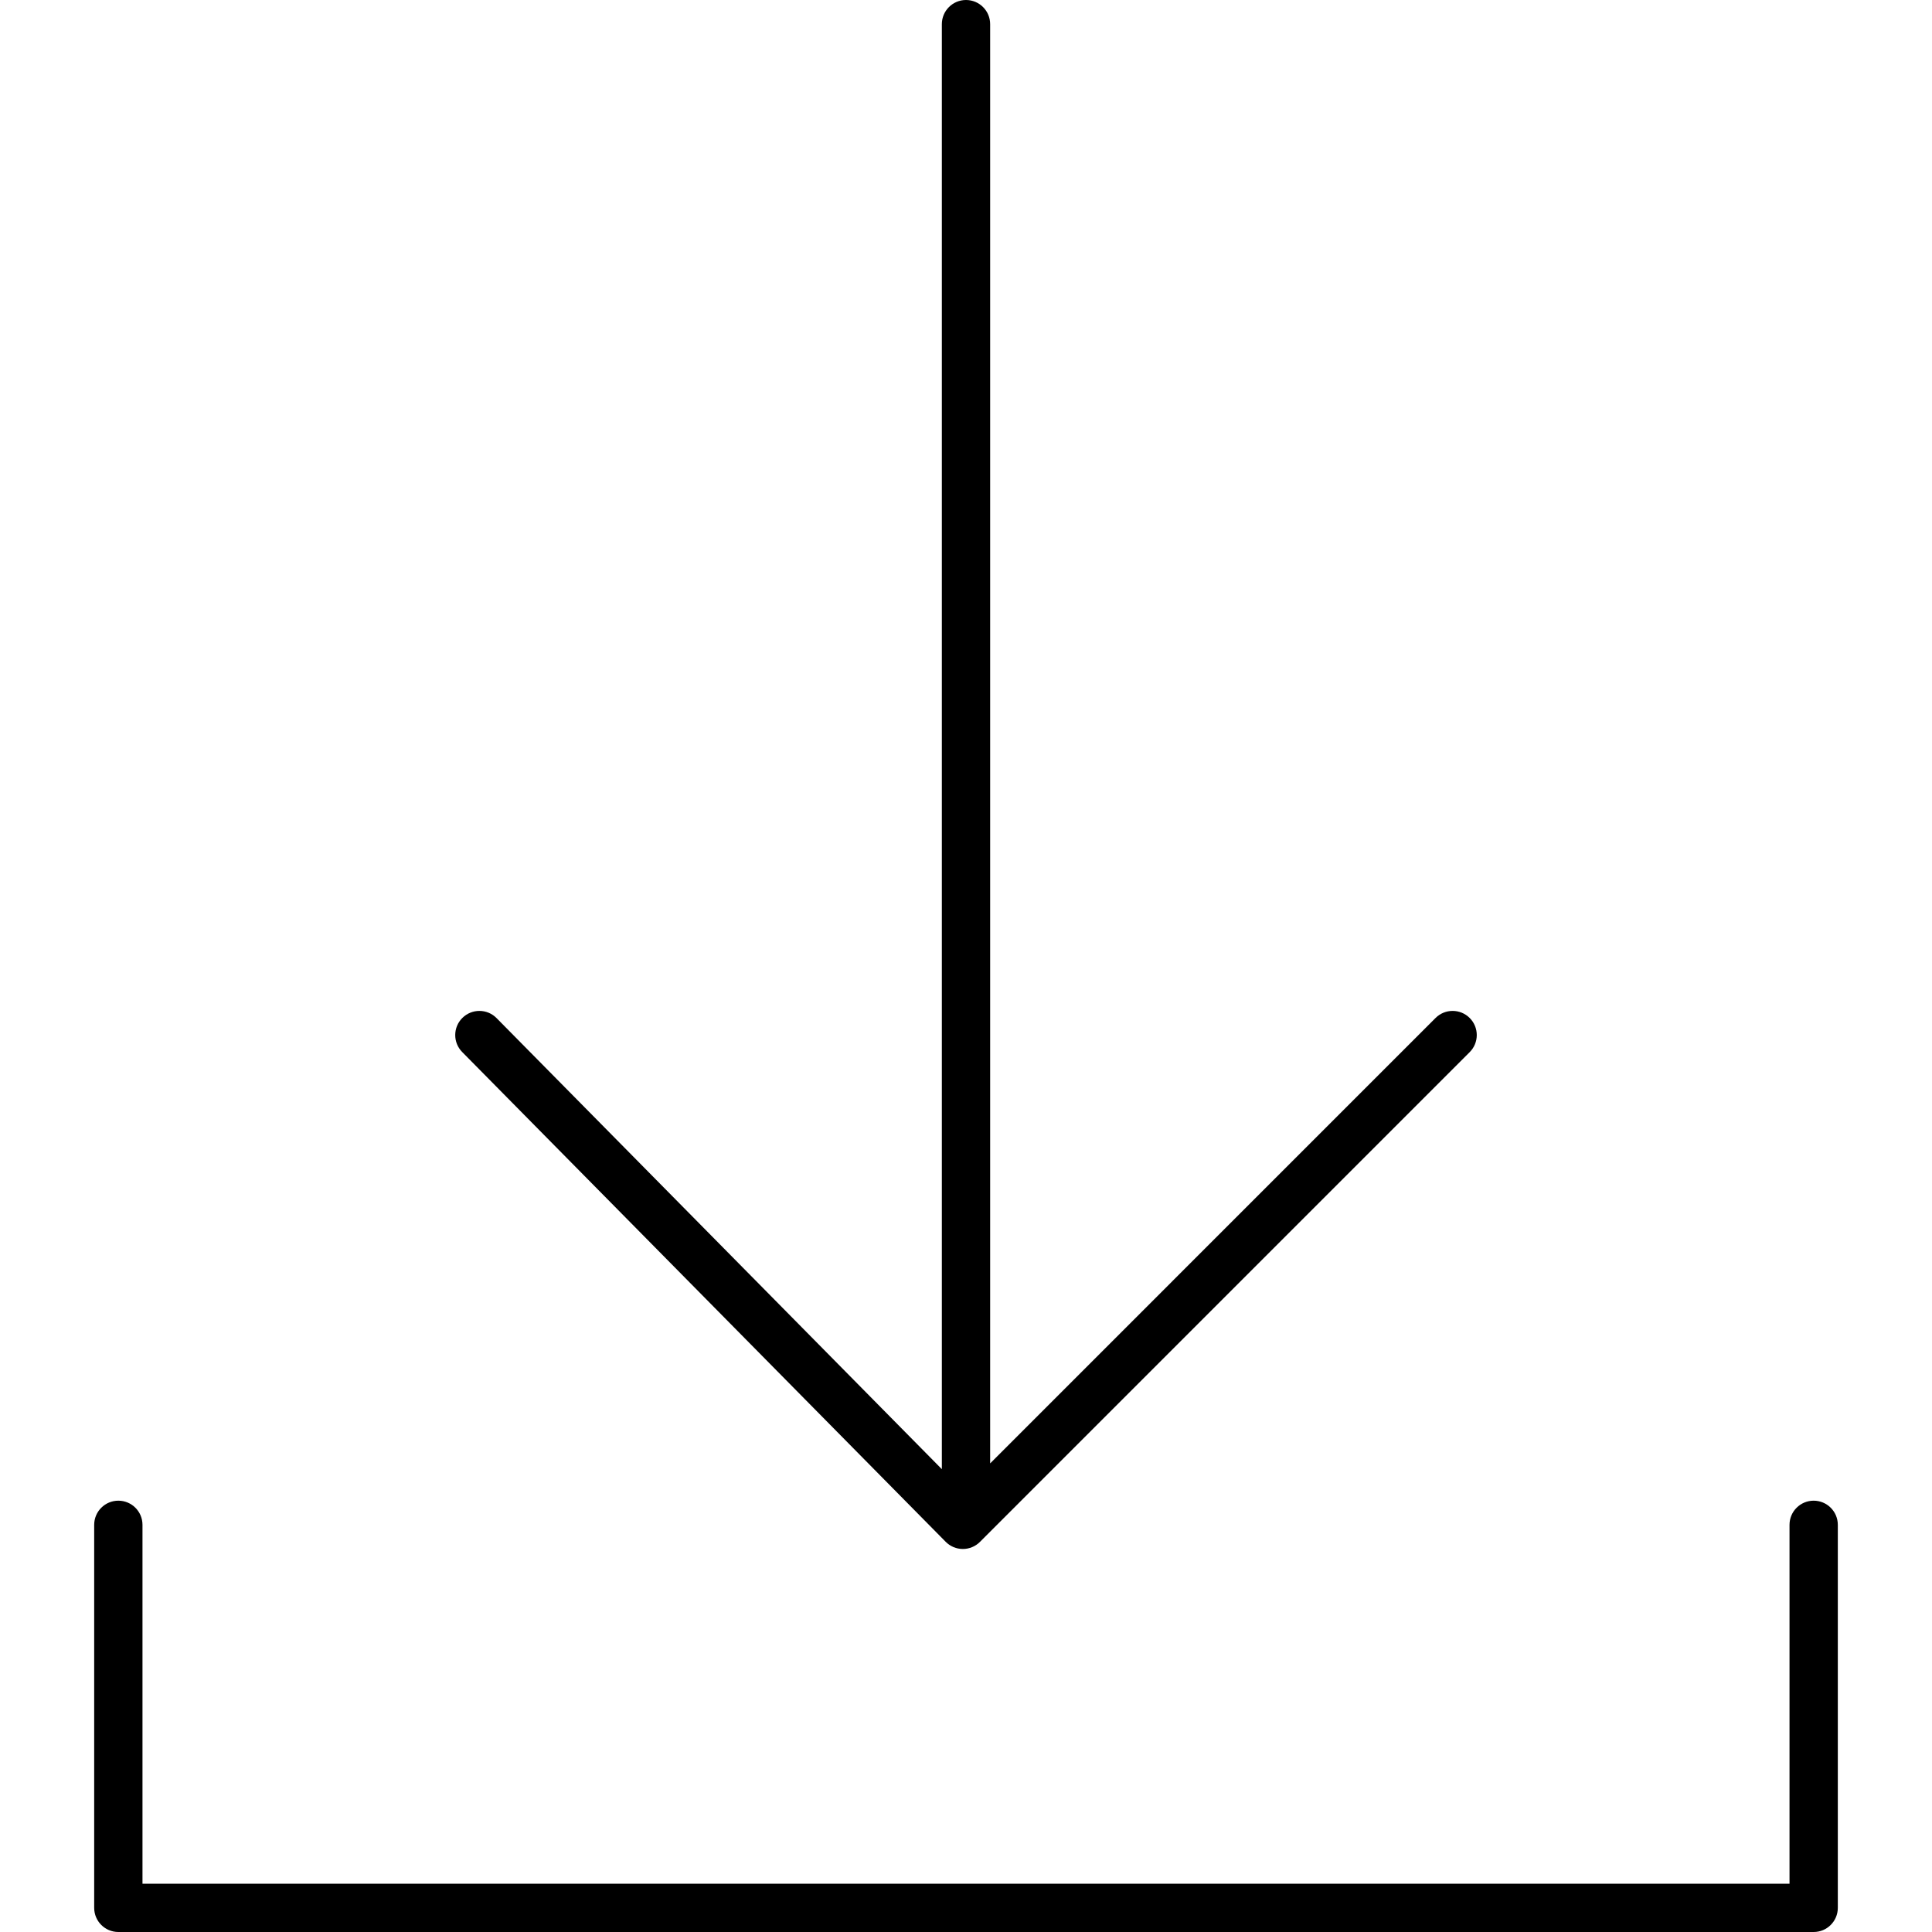 <?xml version="1.0" encoding="utf-8"?>
<!-- Generator: Adobe Illustrator 23.0.0, SVG Export Plug-In . SVG Version: 6.00 Build 0)  -->
<svg version="1.1" id="icon-download" xmlns="http://www.w3.org/2000/svg" xmlns:xlink="http://www.w3.org/1999/xlink" x="0px"
	 y="0px" viewBox="0 0 160 160" style="enable-background:new 0 0 160 160;" xml:space="preserve">
<path d="M150.2,160H9.8c-1.104,0-2-0.896-2-2v-31.72c0-1.104,0.896-2,2-2s2,0.896,2,2V156
	h136.4v-29.72c0-1.104,0.896-2,2-2s2,0.896,2,2V158
	C152.2,159.104,151.305,160,150.2,160z M79.74,128.28c-0.002,0-0.004,0-0.006,0
	c-0.533-0.002-1.043-0.216-1.417-0.595L38.277,87.125
	c-0.776-0.786-0.768-2.053,0.018-2.828c0.787-0.776,2.052-0.77,2.829,0.018
	L78,121.671V2c0-1.104,0.896-2,2-2s2,0.896,2,2v119.192l36.886-36.887
	c0.781-0.781,2.047-0.781,2.828,0s0.781,2.047,0,2.828l-40.56,40.561
	C80.779,128.069,80.271,128.28,79.74,128.28z"/>
</svg>
